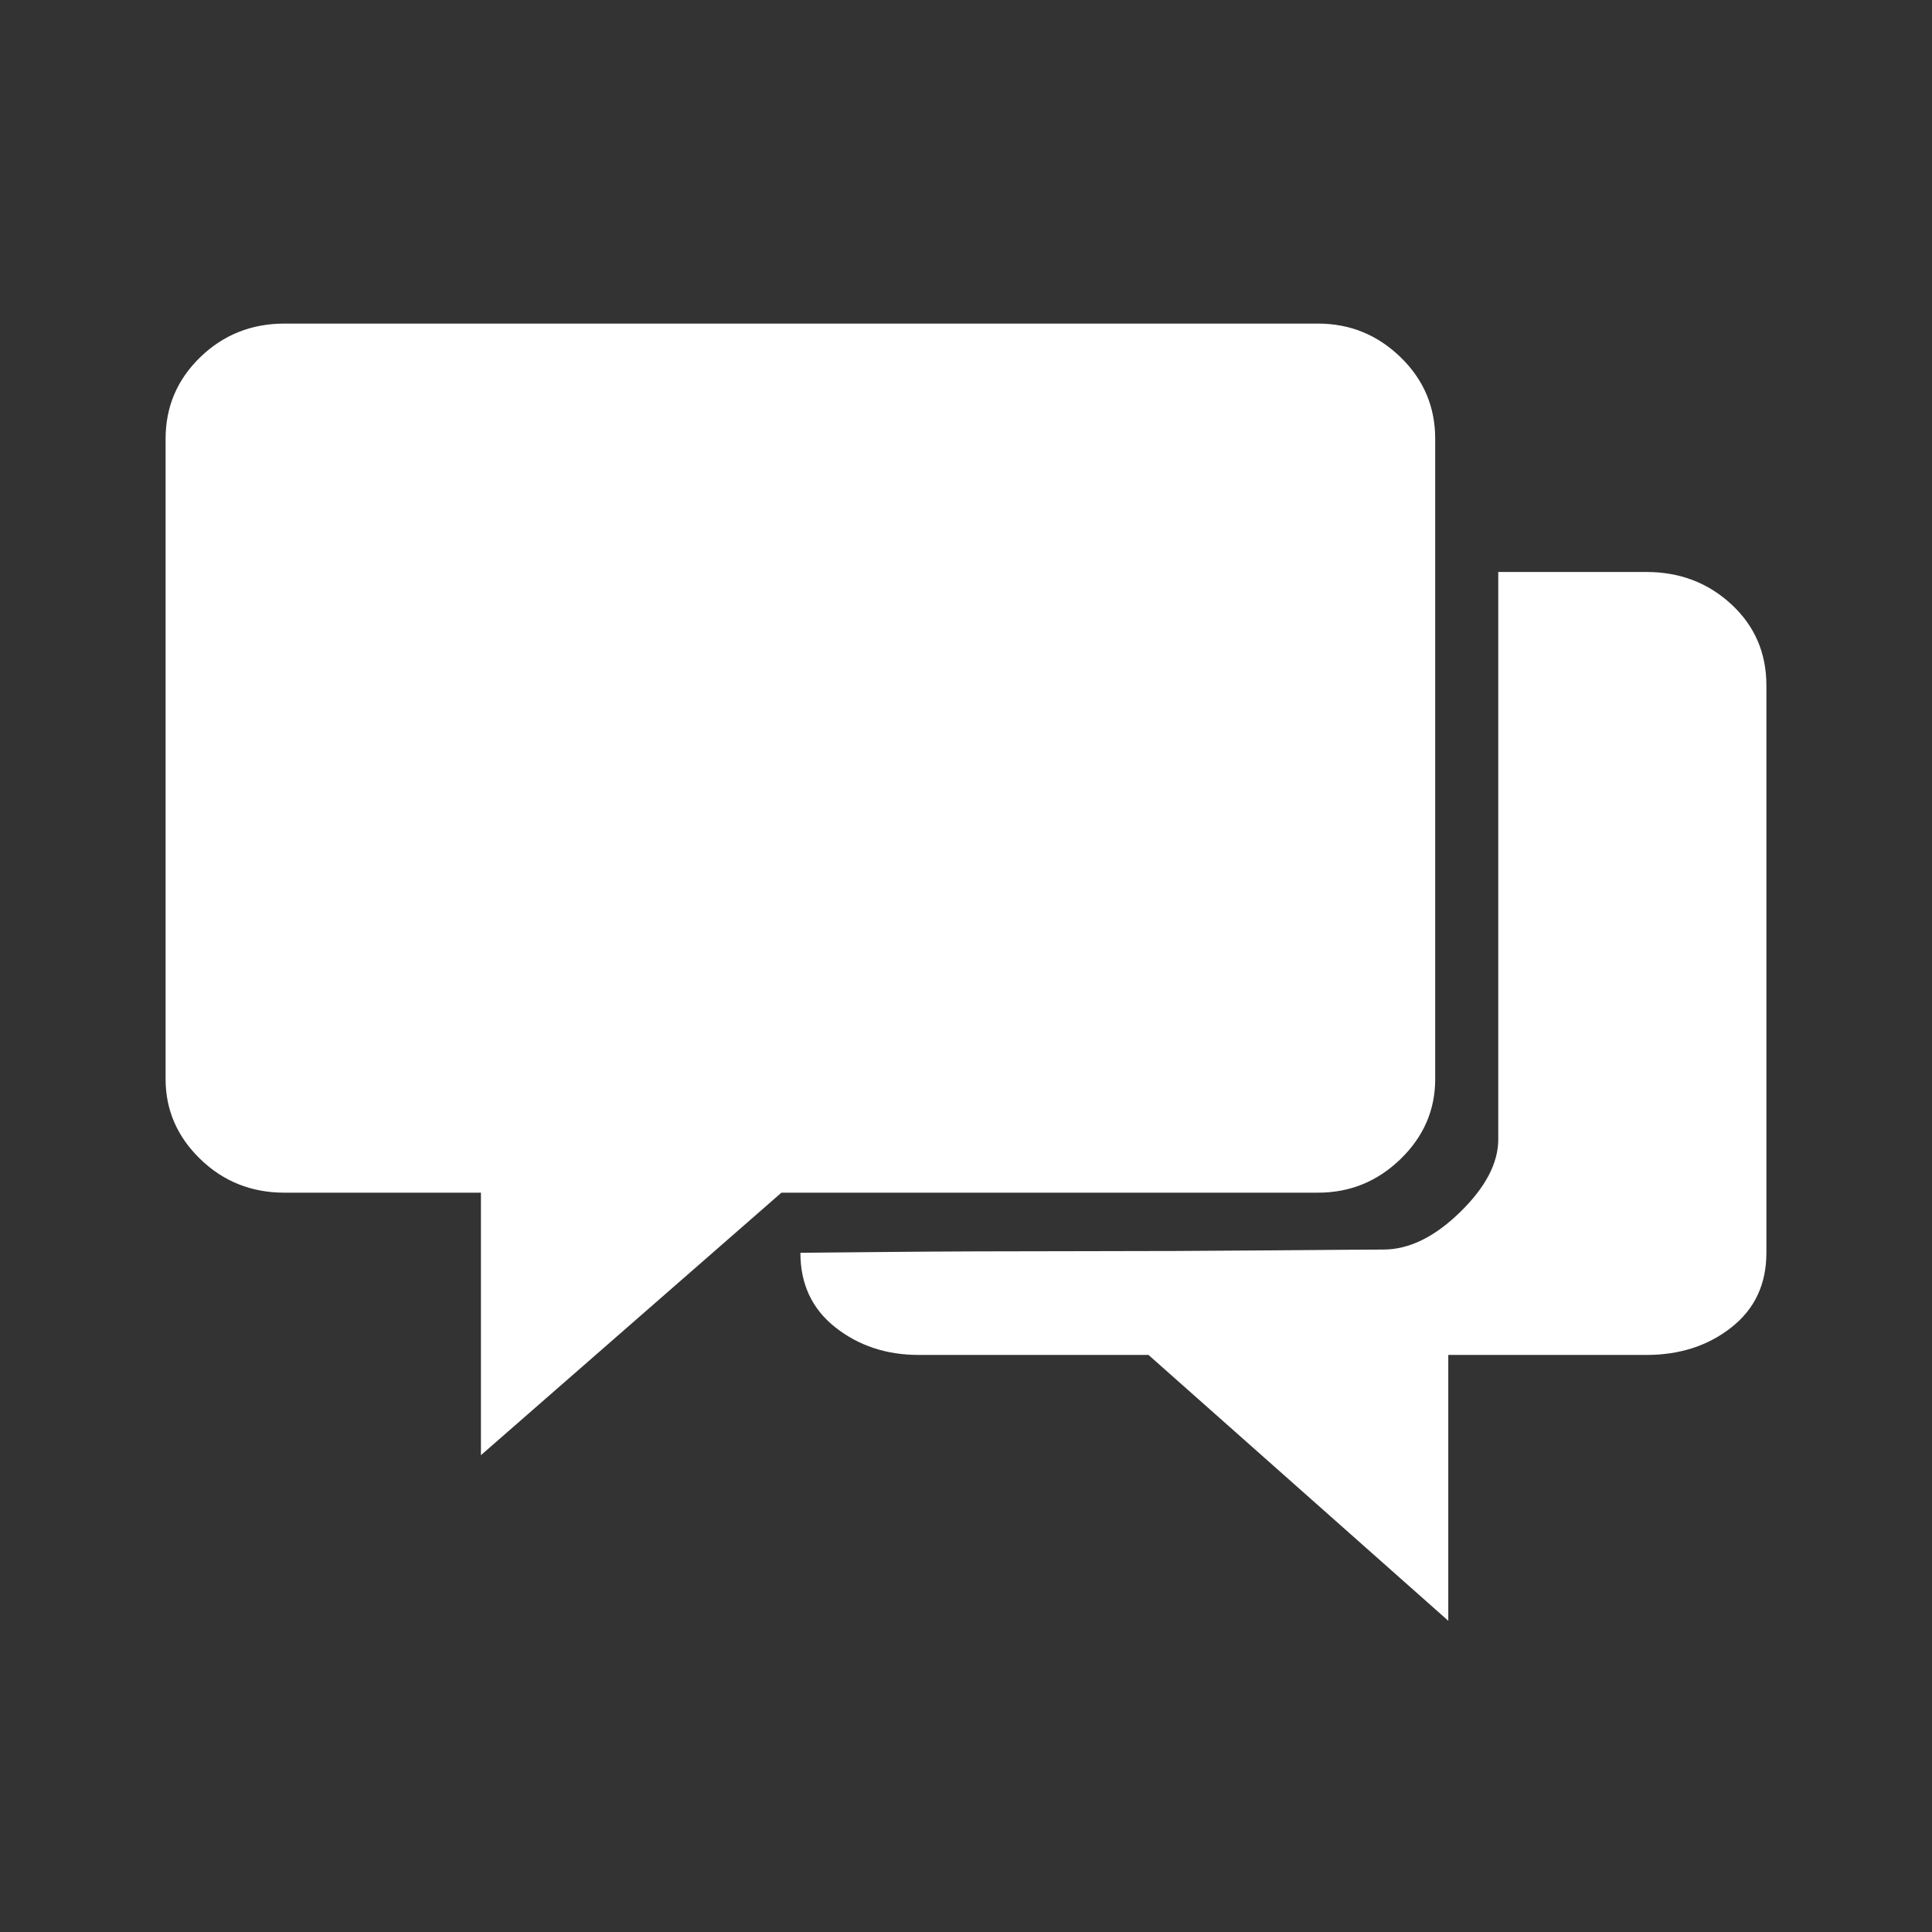 <svg width="70" height="70" viewBox="0 0 70 70" fill="none" xmlns="http://www.w3.org/2000/svg">
<rect x="0" y="0" width="70" height="70" fill="#333333" stroke="none"/>
<mask id="mask0" mask-type="alpha" maskUnits="userSpaceOnUse" x="0" y="0" width="70" height="70">
<rect width="70" height="70" fill="#C4C4C4"/>
</mask>
<g mask="url(#mask0)">
<path fill-rule="evenodd" clip-rule="evenodd" d="M52 39.096V15.899C52 14.739 51.581 13.753 50.744 12.941C49.906 12.13 48.909 11.724 47.753 11.724H10.307C9.111 11.724 8.094 12.13 7.256 12.941C6.419 13.753 6 14.739 6 15.899V39.096C6 40.217 6.419 41.183 7.256 41.995C8.094 42.807 9.111 43.213 10.307 43.213H17.425V52.724L28.312 43.213H47.753C48.909 43.213 49.906 42.807 50.744 41.995C51.581 41.183 52 40.217 52 39.096ZM59.655 20.724H54.285C54.285 20.724 54.285 21.712 54.285 23.69C54.285 25.667 54.285 27.879 54.285 30.326C54.285 32.774 54.285 35.093 54.285 37.286C54.285 39.479 54.285 40.81 54.285 41.28C54.285 42.142 53.822 43.022 52.897 43.923C51.971 44.824 51.046 45.274 50.121 45.274C49.678 45.274 48.331 45.284 46.078 45.303C43.825 45.323 41.431 45.333 38.897 45.333C36.362 45.333 34.079 45.342 32.047 45.362C30.016 45.382 29 45.391 29 45.391C29 46.527 29.422 47.427 30.267 48.093C31.112 48.759 32.118 49.092 33.285 49.092H41.612L52.474 58.724V49.092H59.655C60.862 49.092 61.888 48.759 62.733 48.093C63.578 47.427 64 46.527 64 45.391V24.835C64 23.66 63.578 22.681 62.733 21.898C61.888 21.115 60.862 20.724 59.655 20.724Z" fill="white"/>
</g>
</svg>
